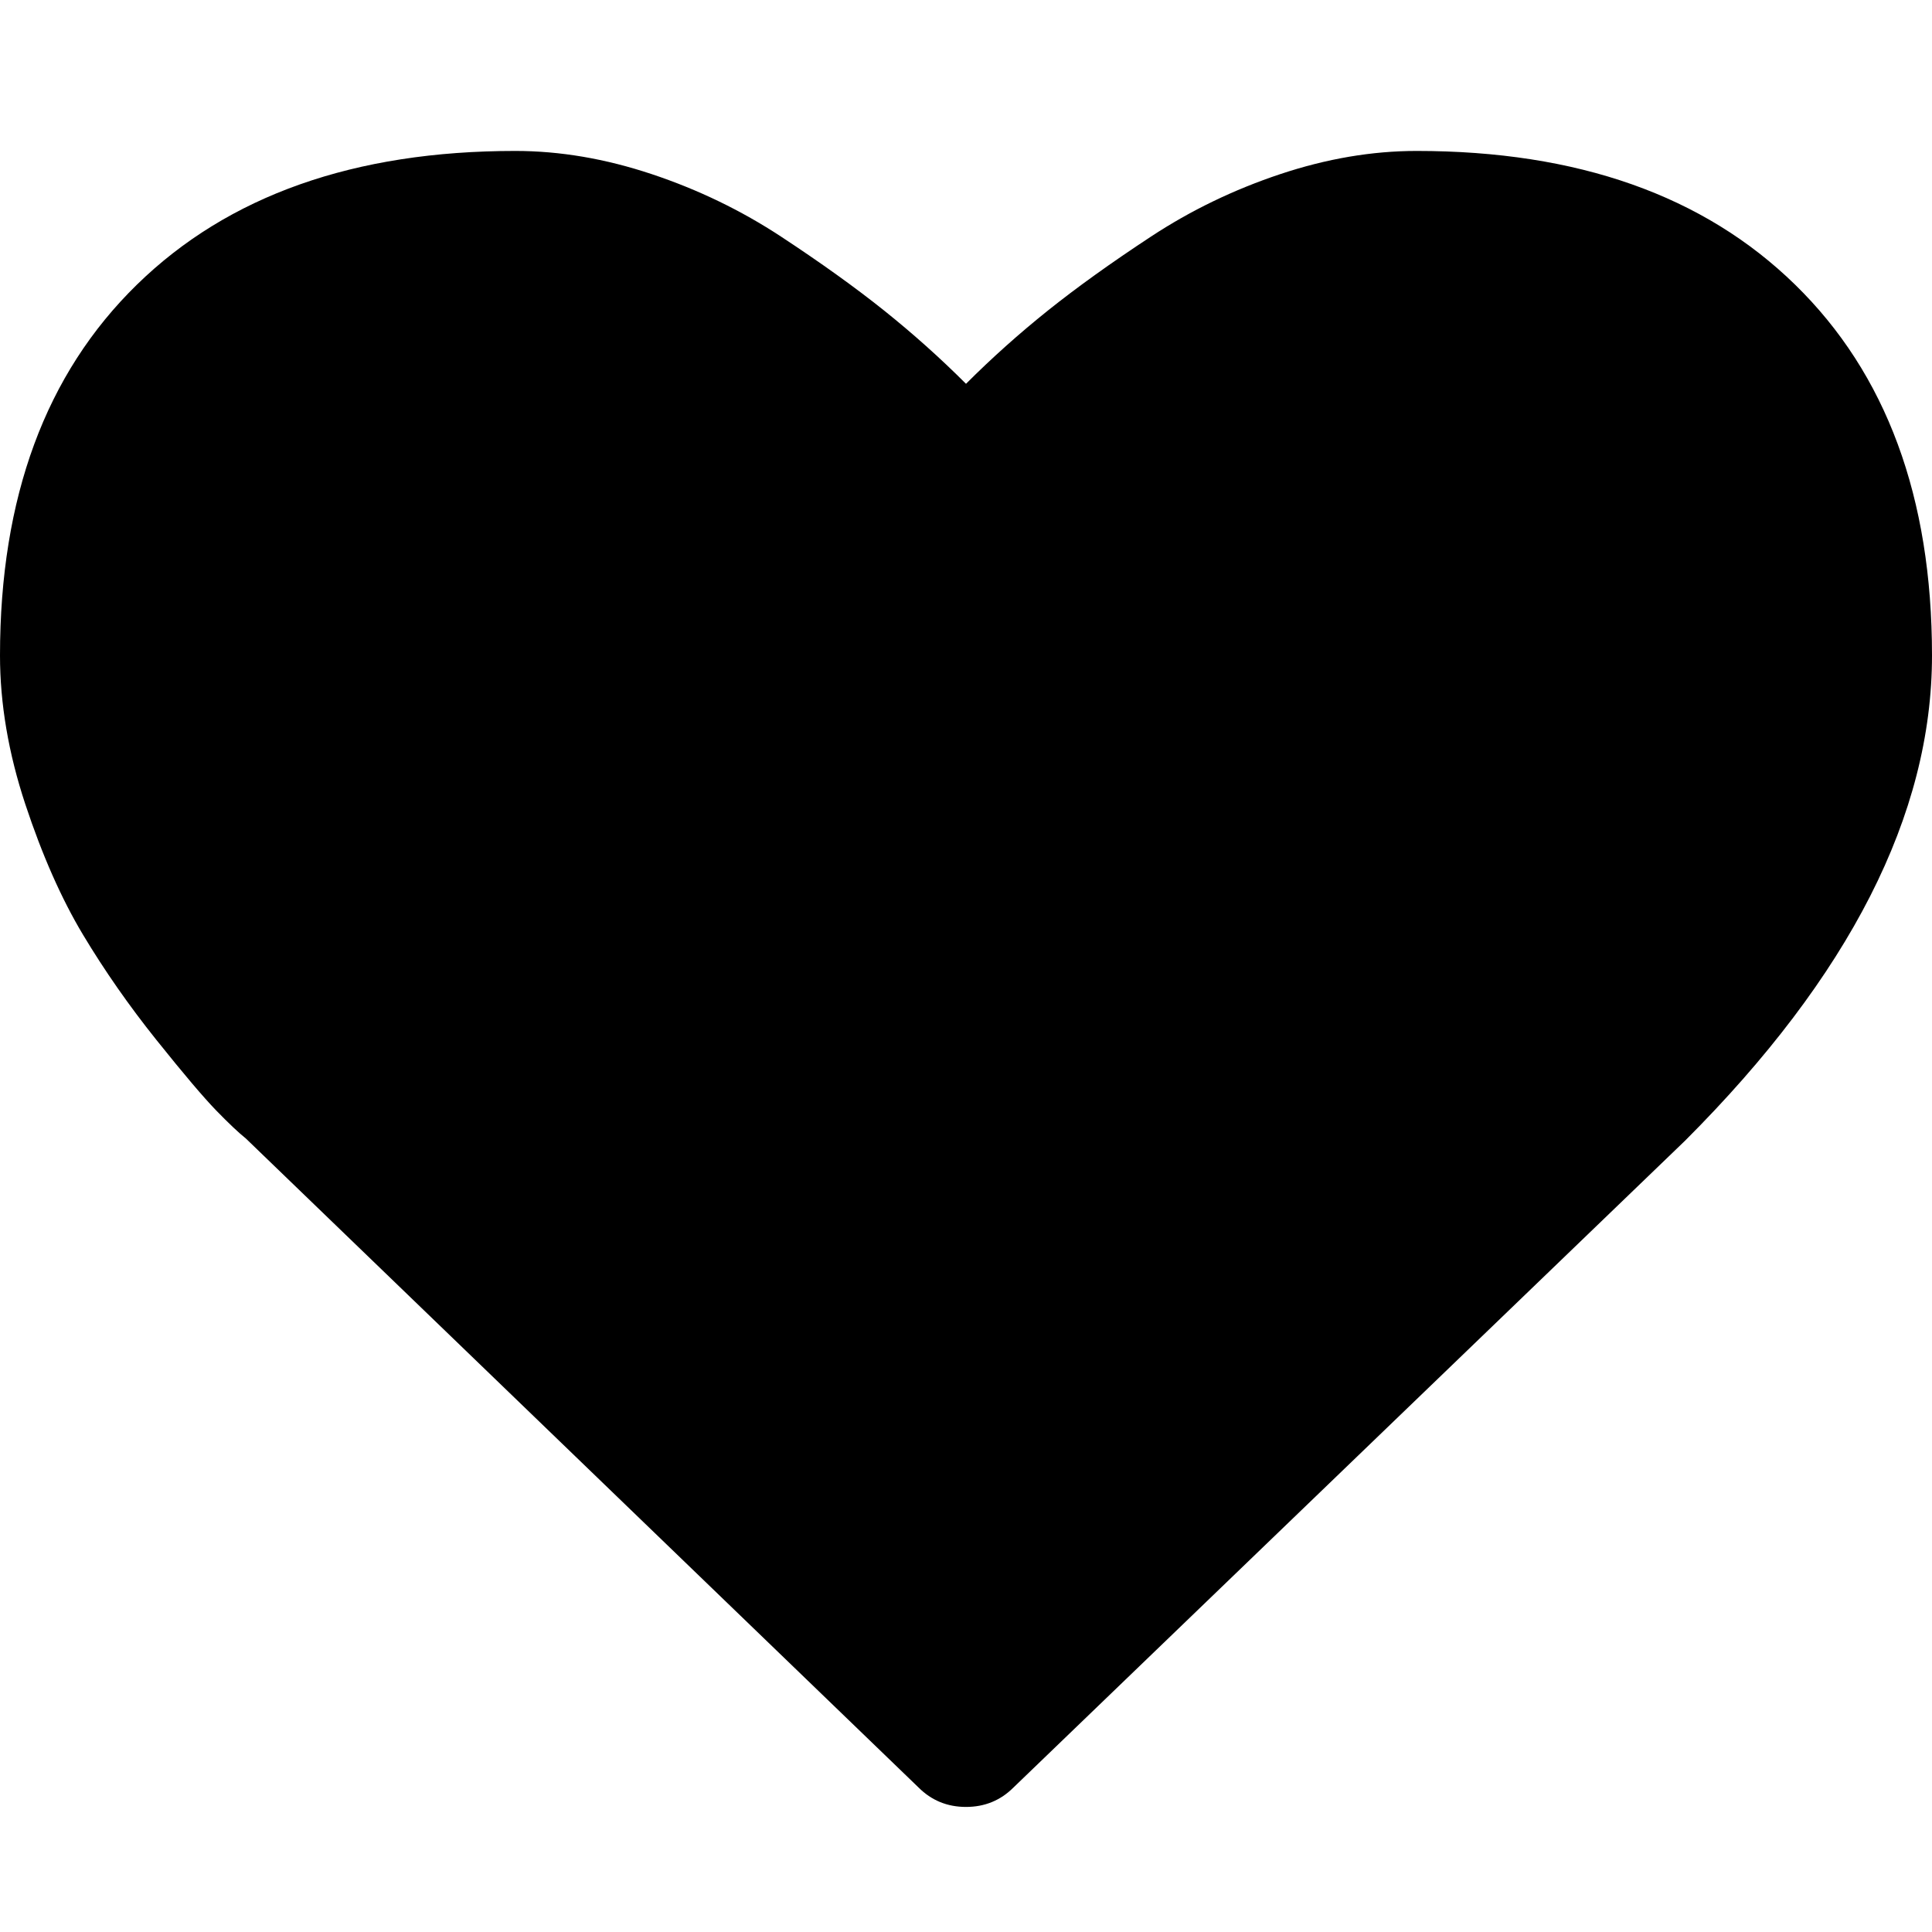 <?xml version="1.0" encoding="UTF-8" standalone="no"?>
<svg width="64px" height="64px" viewBox="0 0 64 64" version="1.1" xmlns="http://www.w3.org/2000/svg" xmlns:xlink="http://www.w3.org/1999/xlink" xmlns:sketch="http://www.bohemiancoding.com/sketch/ns">
    <!-- Generator: Sketch 3.3.2 (12043) - http://www.bohemiancoding.com/sketch -->
    <title>favorite-on</title>
    <desc>Created with Sketch.</desc>
    <defs></defs>
    <g id="Page-1" stroke="none" stroke-width="1" fill="none" fill-rule="evenodd" sketch:type="MSPage">
        <g id="favorite-on" sketch:type="MSArtboardGroup" fill="#000000">
            <path d="M59.464,9.429 C56.44,6.476 52.262,5 46.928,5 C45.452,5 43.946,5.256 42.41,5.768 C40.874,6.28 39.445,6.97 38.125,7.839 C36.803,8.708 35.667,9.524 34.714,10.286 C33.762,11.048 32.857,11.857 32,12.714 C31.143,11.857 30.238,11.048 29.286,10.286 C28.333,9.524 27.196,8.708 25.875,7.839 C24.553,6.97 23.125,6.28 21.589,5.768 C20.053,5.256 18.547,5 17.071,5 C11.738,5 7.559,6.476 4.536,9.429 C1.512,12.381 0,16.476 0,21.714 C0,23.309 0.28,24.953 0.839,26.643 C1.399,28.333 2.036,29.774 2.75,30.964 C3.464,32.154 4.274,33.315 5.179,34.446 C6.084,35.577 6.745,36.356 7.161,36.785 C7.577,37.213 7.905,37.523 8.143,37.713 L30.428,59.213 C30.857,59.642 31.381,59.857 32,59.857 C32.619,59.857 33.143,59.642 33.572,59.214 L55.822,37.785 C61.274,32.333 64,26.976 64,21.714 C64,16.476 62.488,12.381 59.464,9.429" id="Imported-Layers" sketch:type="MSShapeGroup"></path>
        </g>
    </g>
</svg>